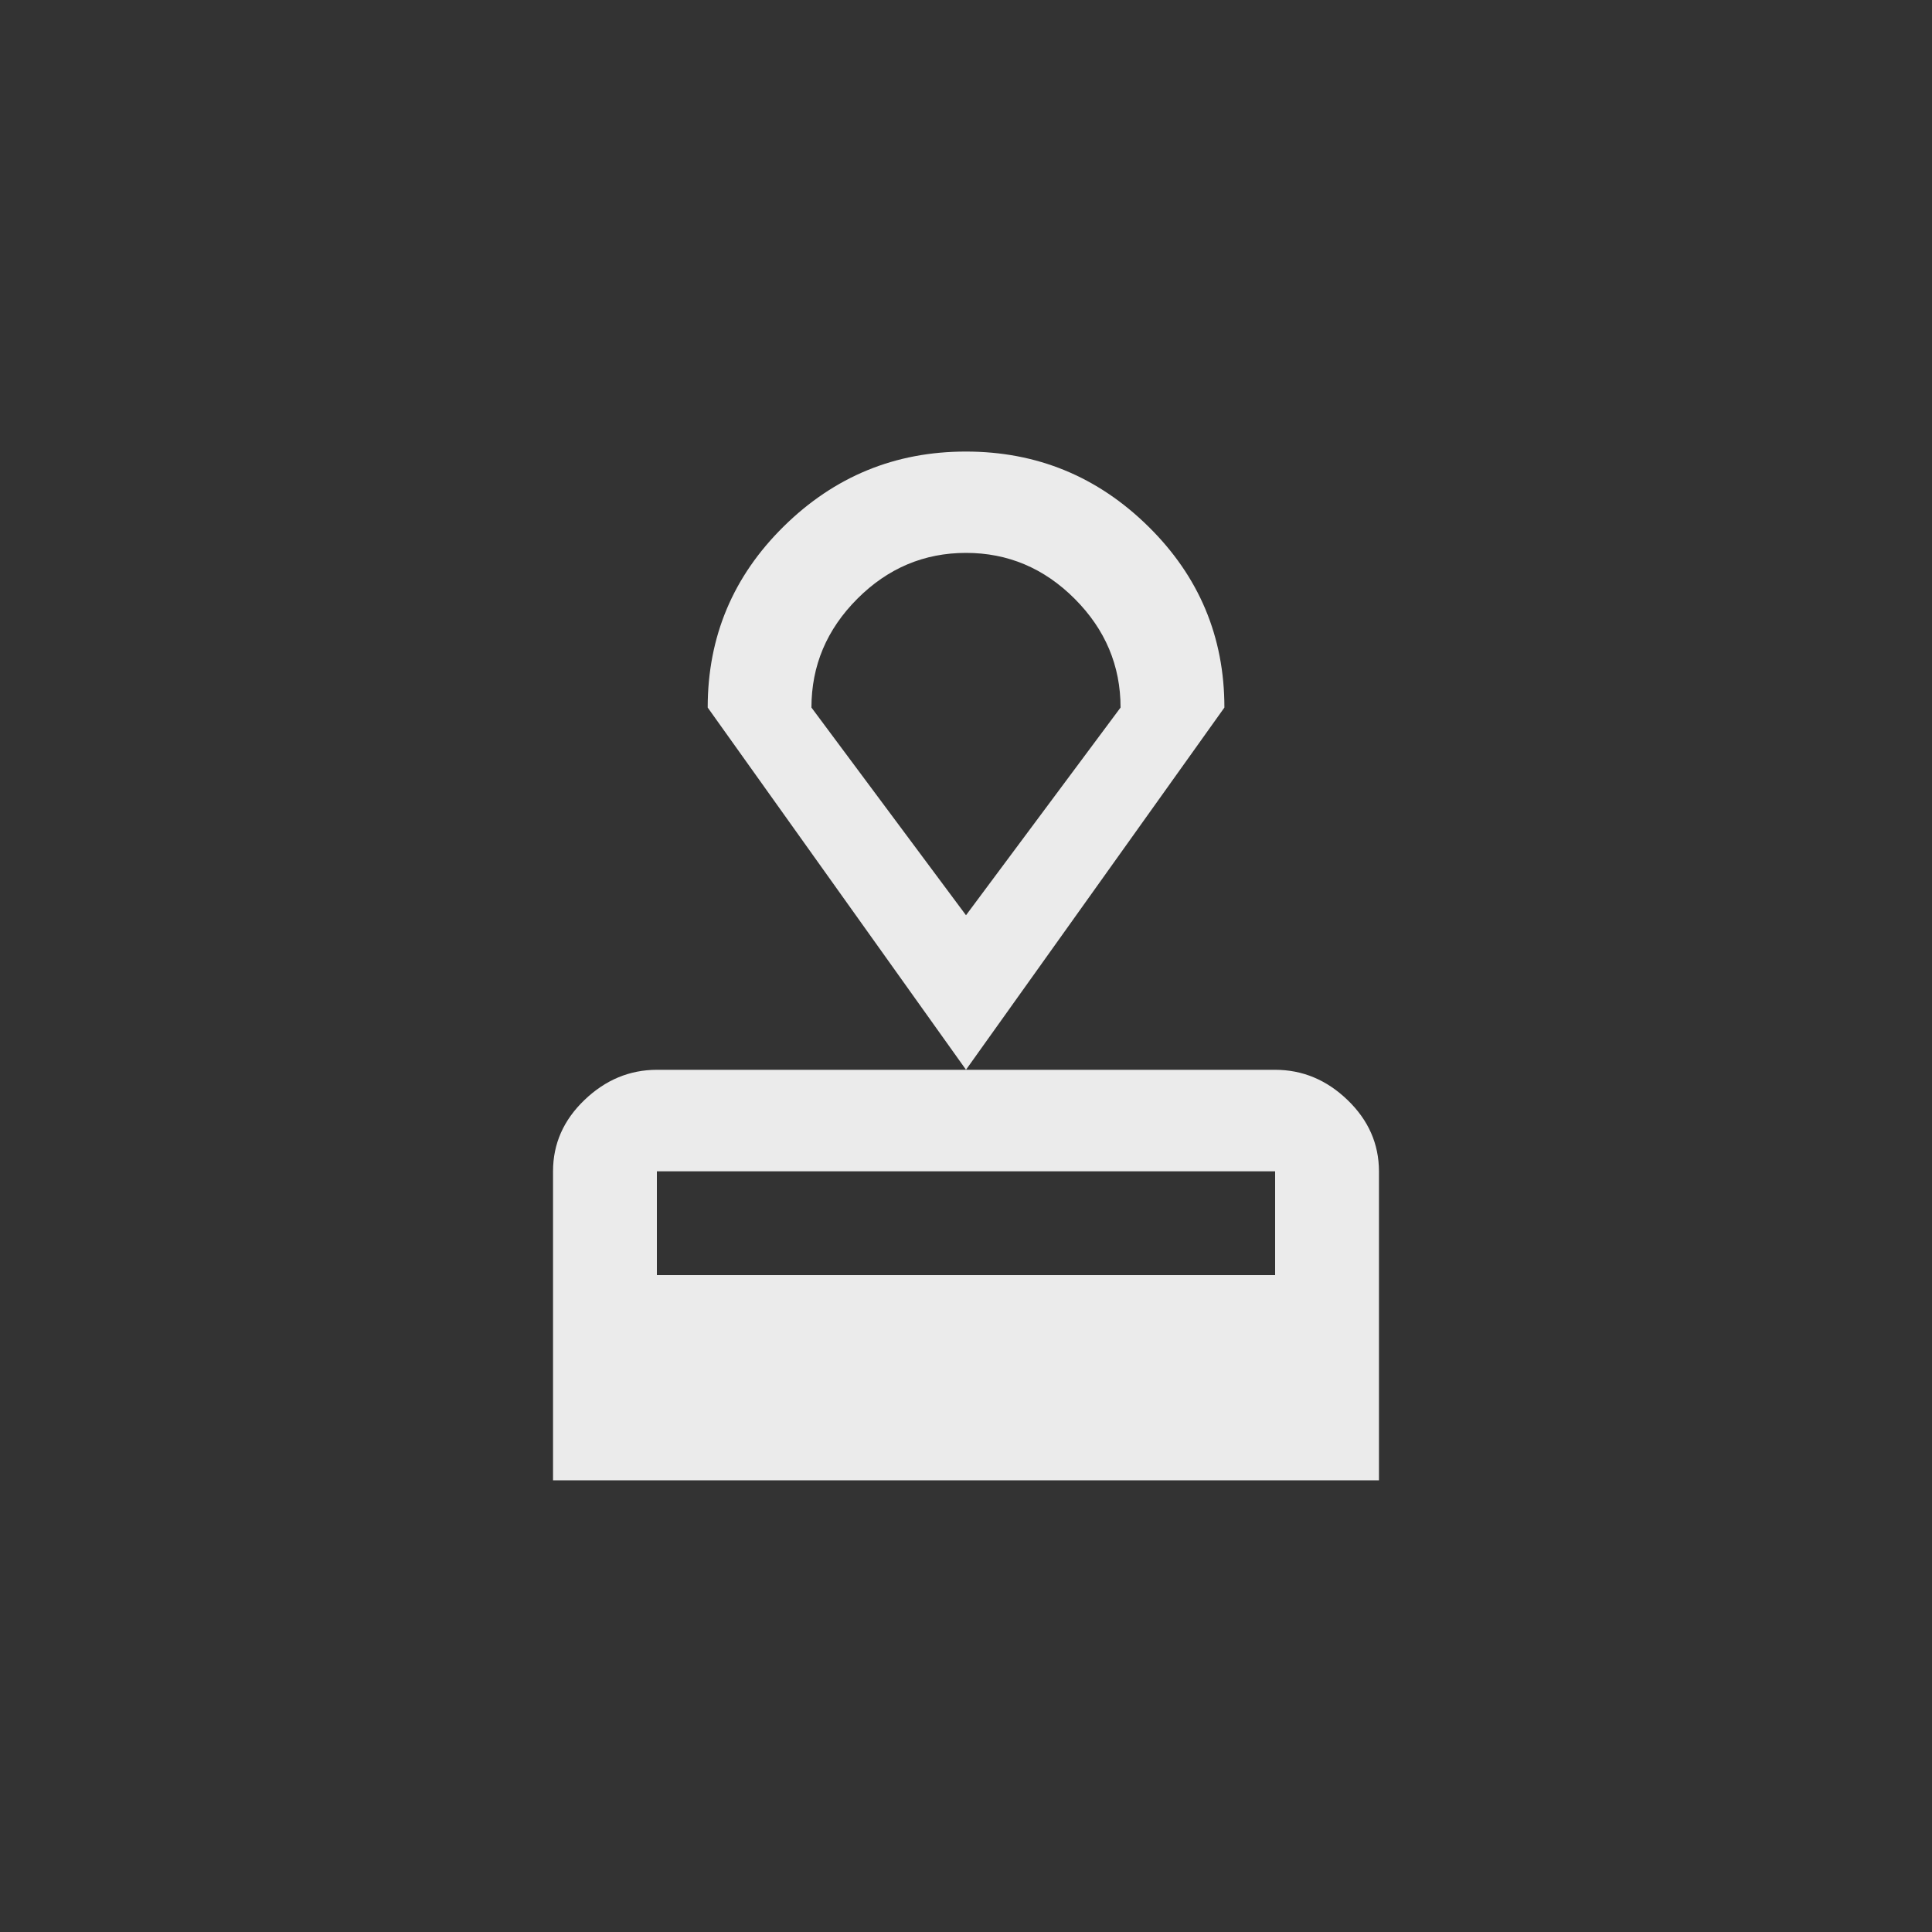 <!-- Generated by IcoMoon.io -->
<svg version="1.1" xmlns="http://www.w3.org/2000/svg" width="40" height="40" viewBox="0 0 40 40">
<rect x="0" y="0" width="40" height="40" fill="#333333" stroke="none"/>
<title>mt-approval</title>
<path fill="#ebebeb" d="M20 18.949l3.2-4.3q0-1.3-0.949-2.251t-2.251-0.951-2.251 0.951-0.949 2.251zM20 9.349q2.2 0 3.775 1.551t1.575 3.749l-5.351 7.5h6.4q0.851 0 1.5 0.625t0.651 1.475v6.4h-17.1v-6.4q0-0.851 0.651-1.475t1.5-0.625h6.4l-5.349-7.5q0-2.2 1.575-3.751t3.775-1.549zM26.4 26.4v-2.149h-12.8v2.149h12.8z"></path>
</svg>
